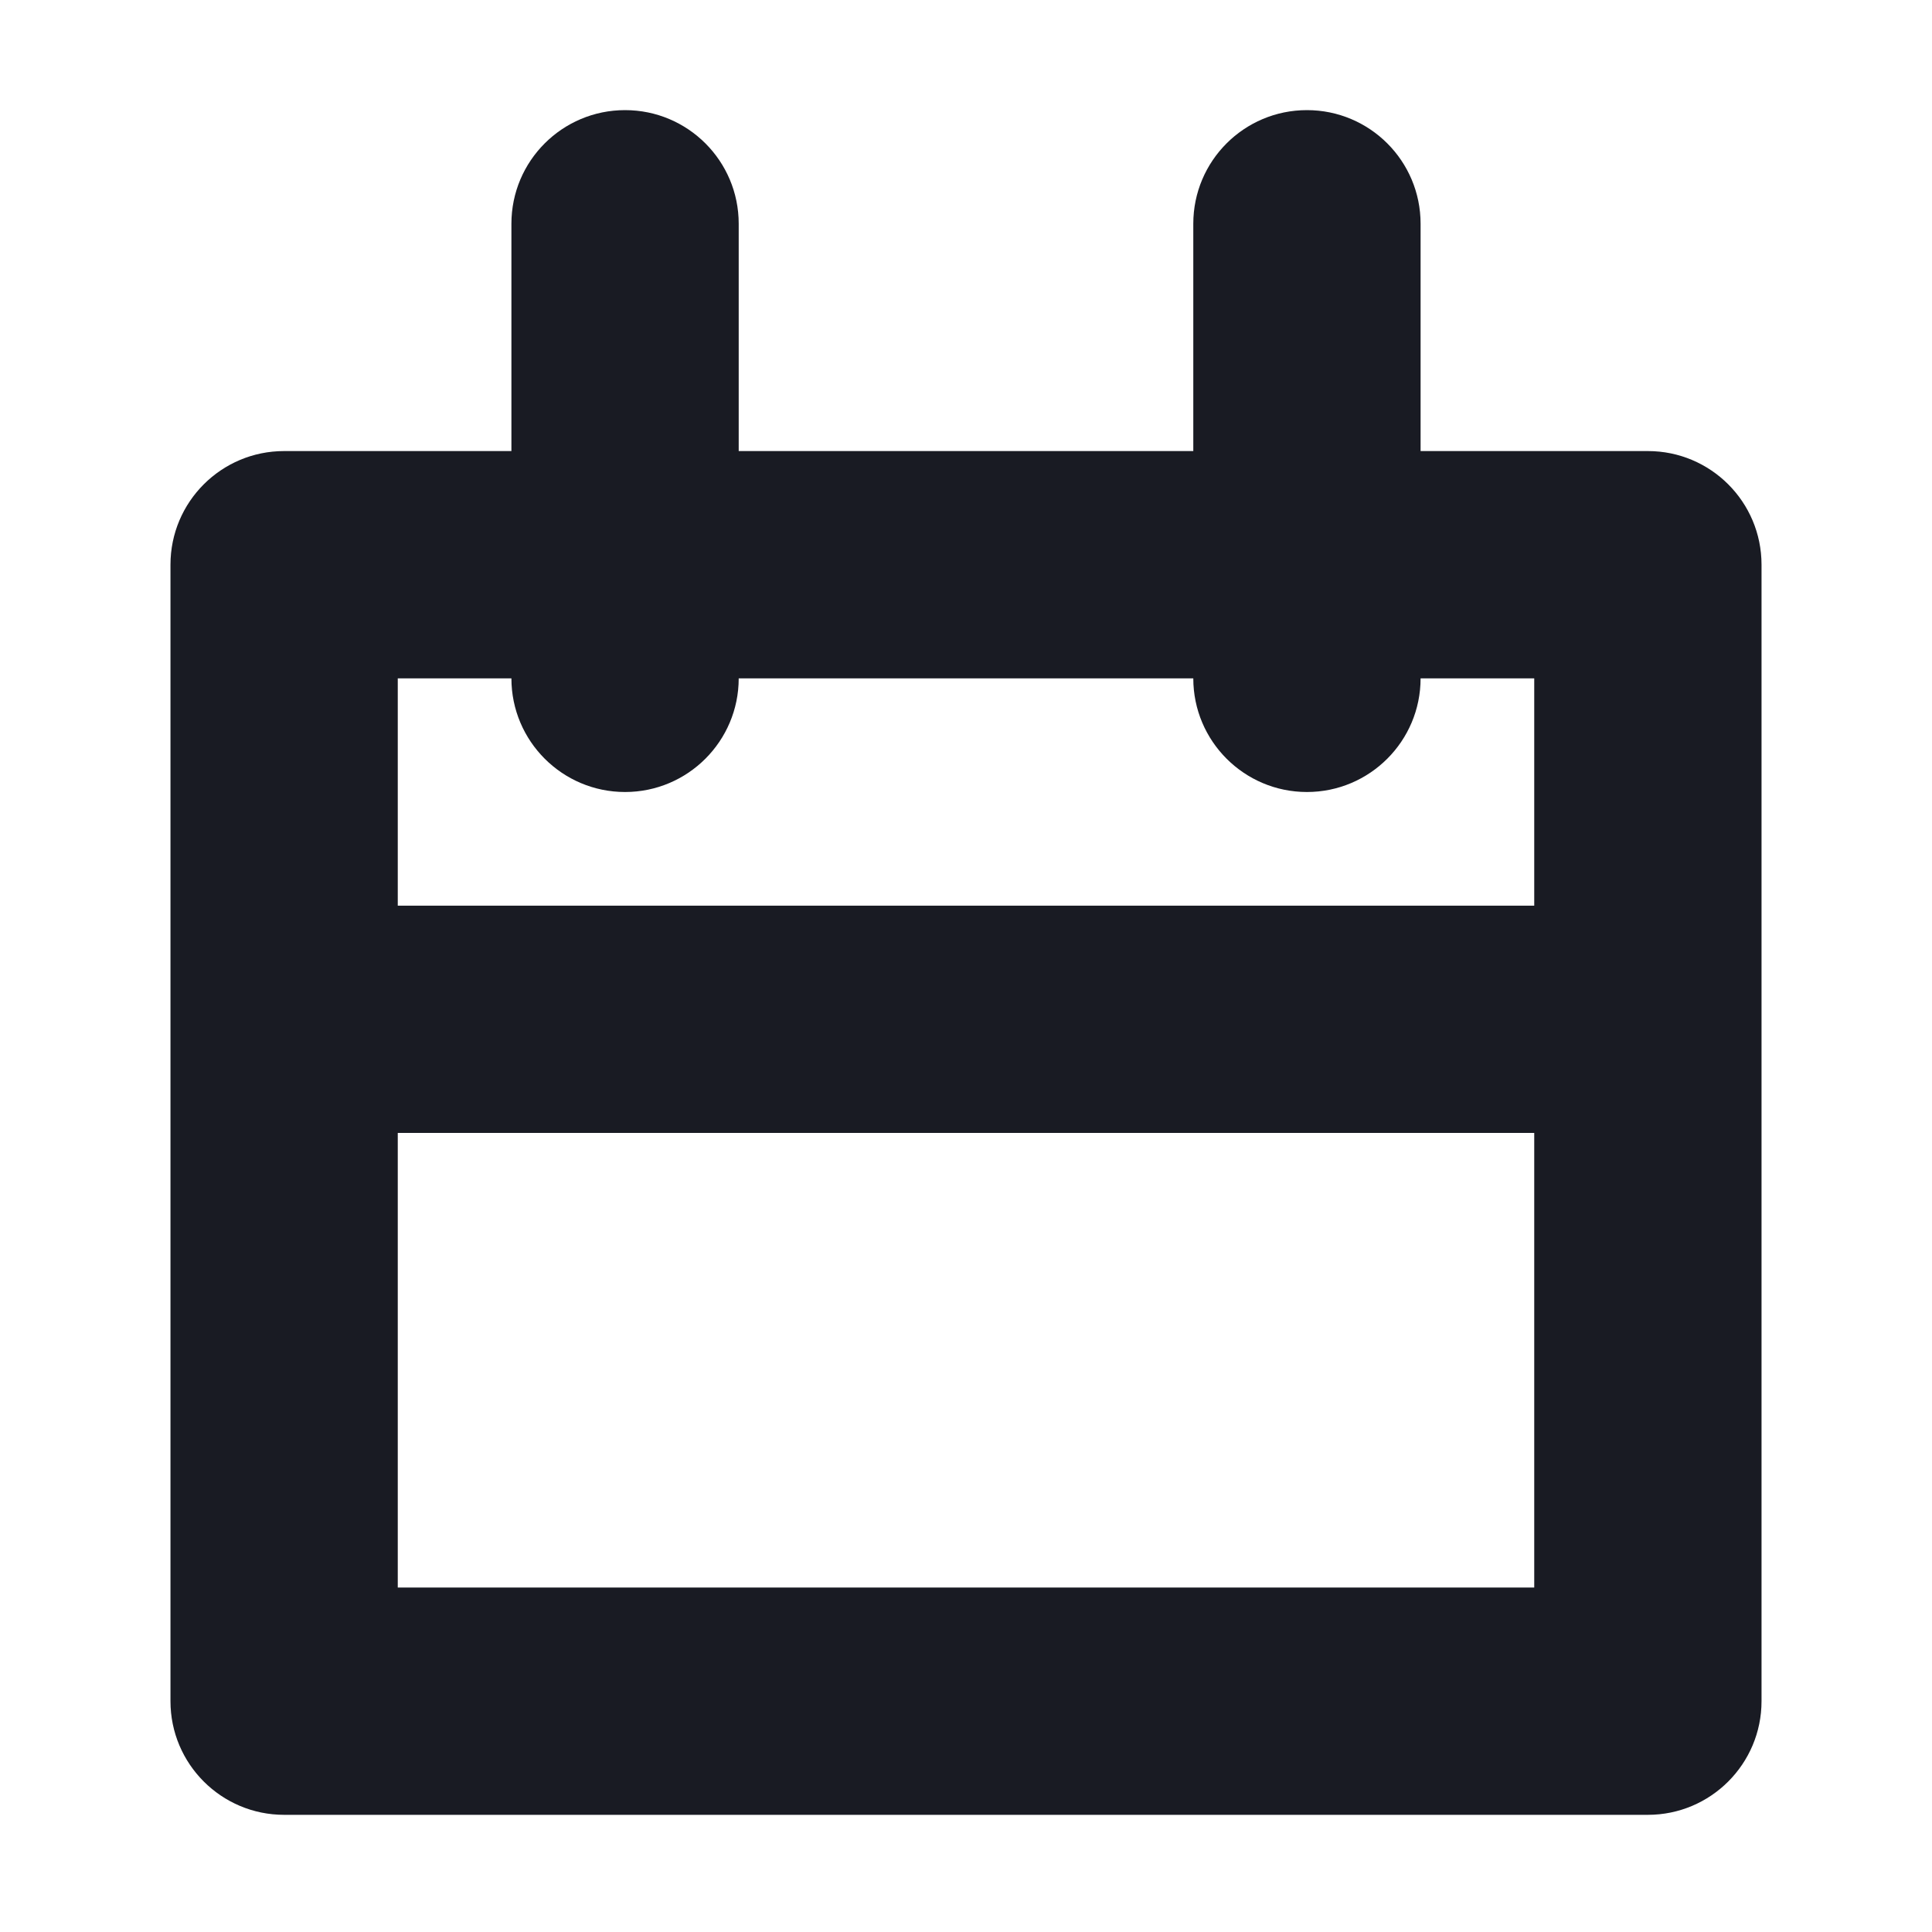 <svg width="17" height="17" viewBox="0 0 17 17" fill="none" xmlns="http://www.w3.org/2000/svg">
<path fill-rule="evenodd" clip-rule="evenodd" d="M10.5 1.969C10.5 1.416 10.948 0.969 11.5 0.969C12.052 0.969 12.5 1.416 12.5 1.969V3.969H14.5C15.052 3.969 15.5 4.416 15.5 4.969V14.969C15.5 15.521 15.052 15.969 14.5 15.969H2.5C1.948 15.969 1.5 15.521 1.5 14.969V4.969C1.5 4.416 1.948 3.969 2.5 3.969H4.5V1.969C4.5 1.416 4.948 0.969 5.5 0.969C6.052 0.969 6.5 1.416 6.5 1.969V3.969H10.5V1.969ZM4.5 5.969C4.5 6.521 4.948 6.969 5.5 6.969C6.052 6.969 6.5 6.521 6.5 5.969H10.5C10.5 6.521 10.948 6.969 11.5 6.969C12.052 6.969 12.5 6.521 12.5 5.969H13.5V7.969H3.5V5.969H4.5ZM3.5 9.969V13.969H13.5V9.969H3.5Z" fill="#191B23"/>
</svg>
